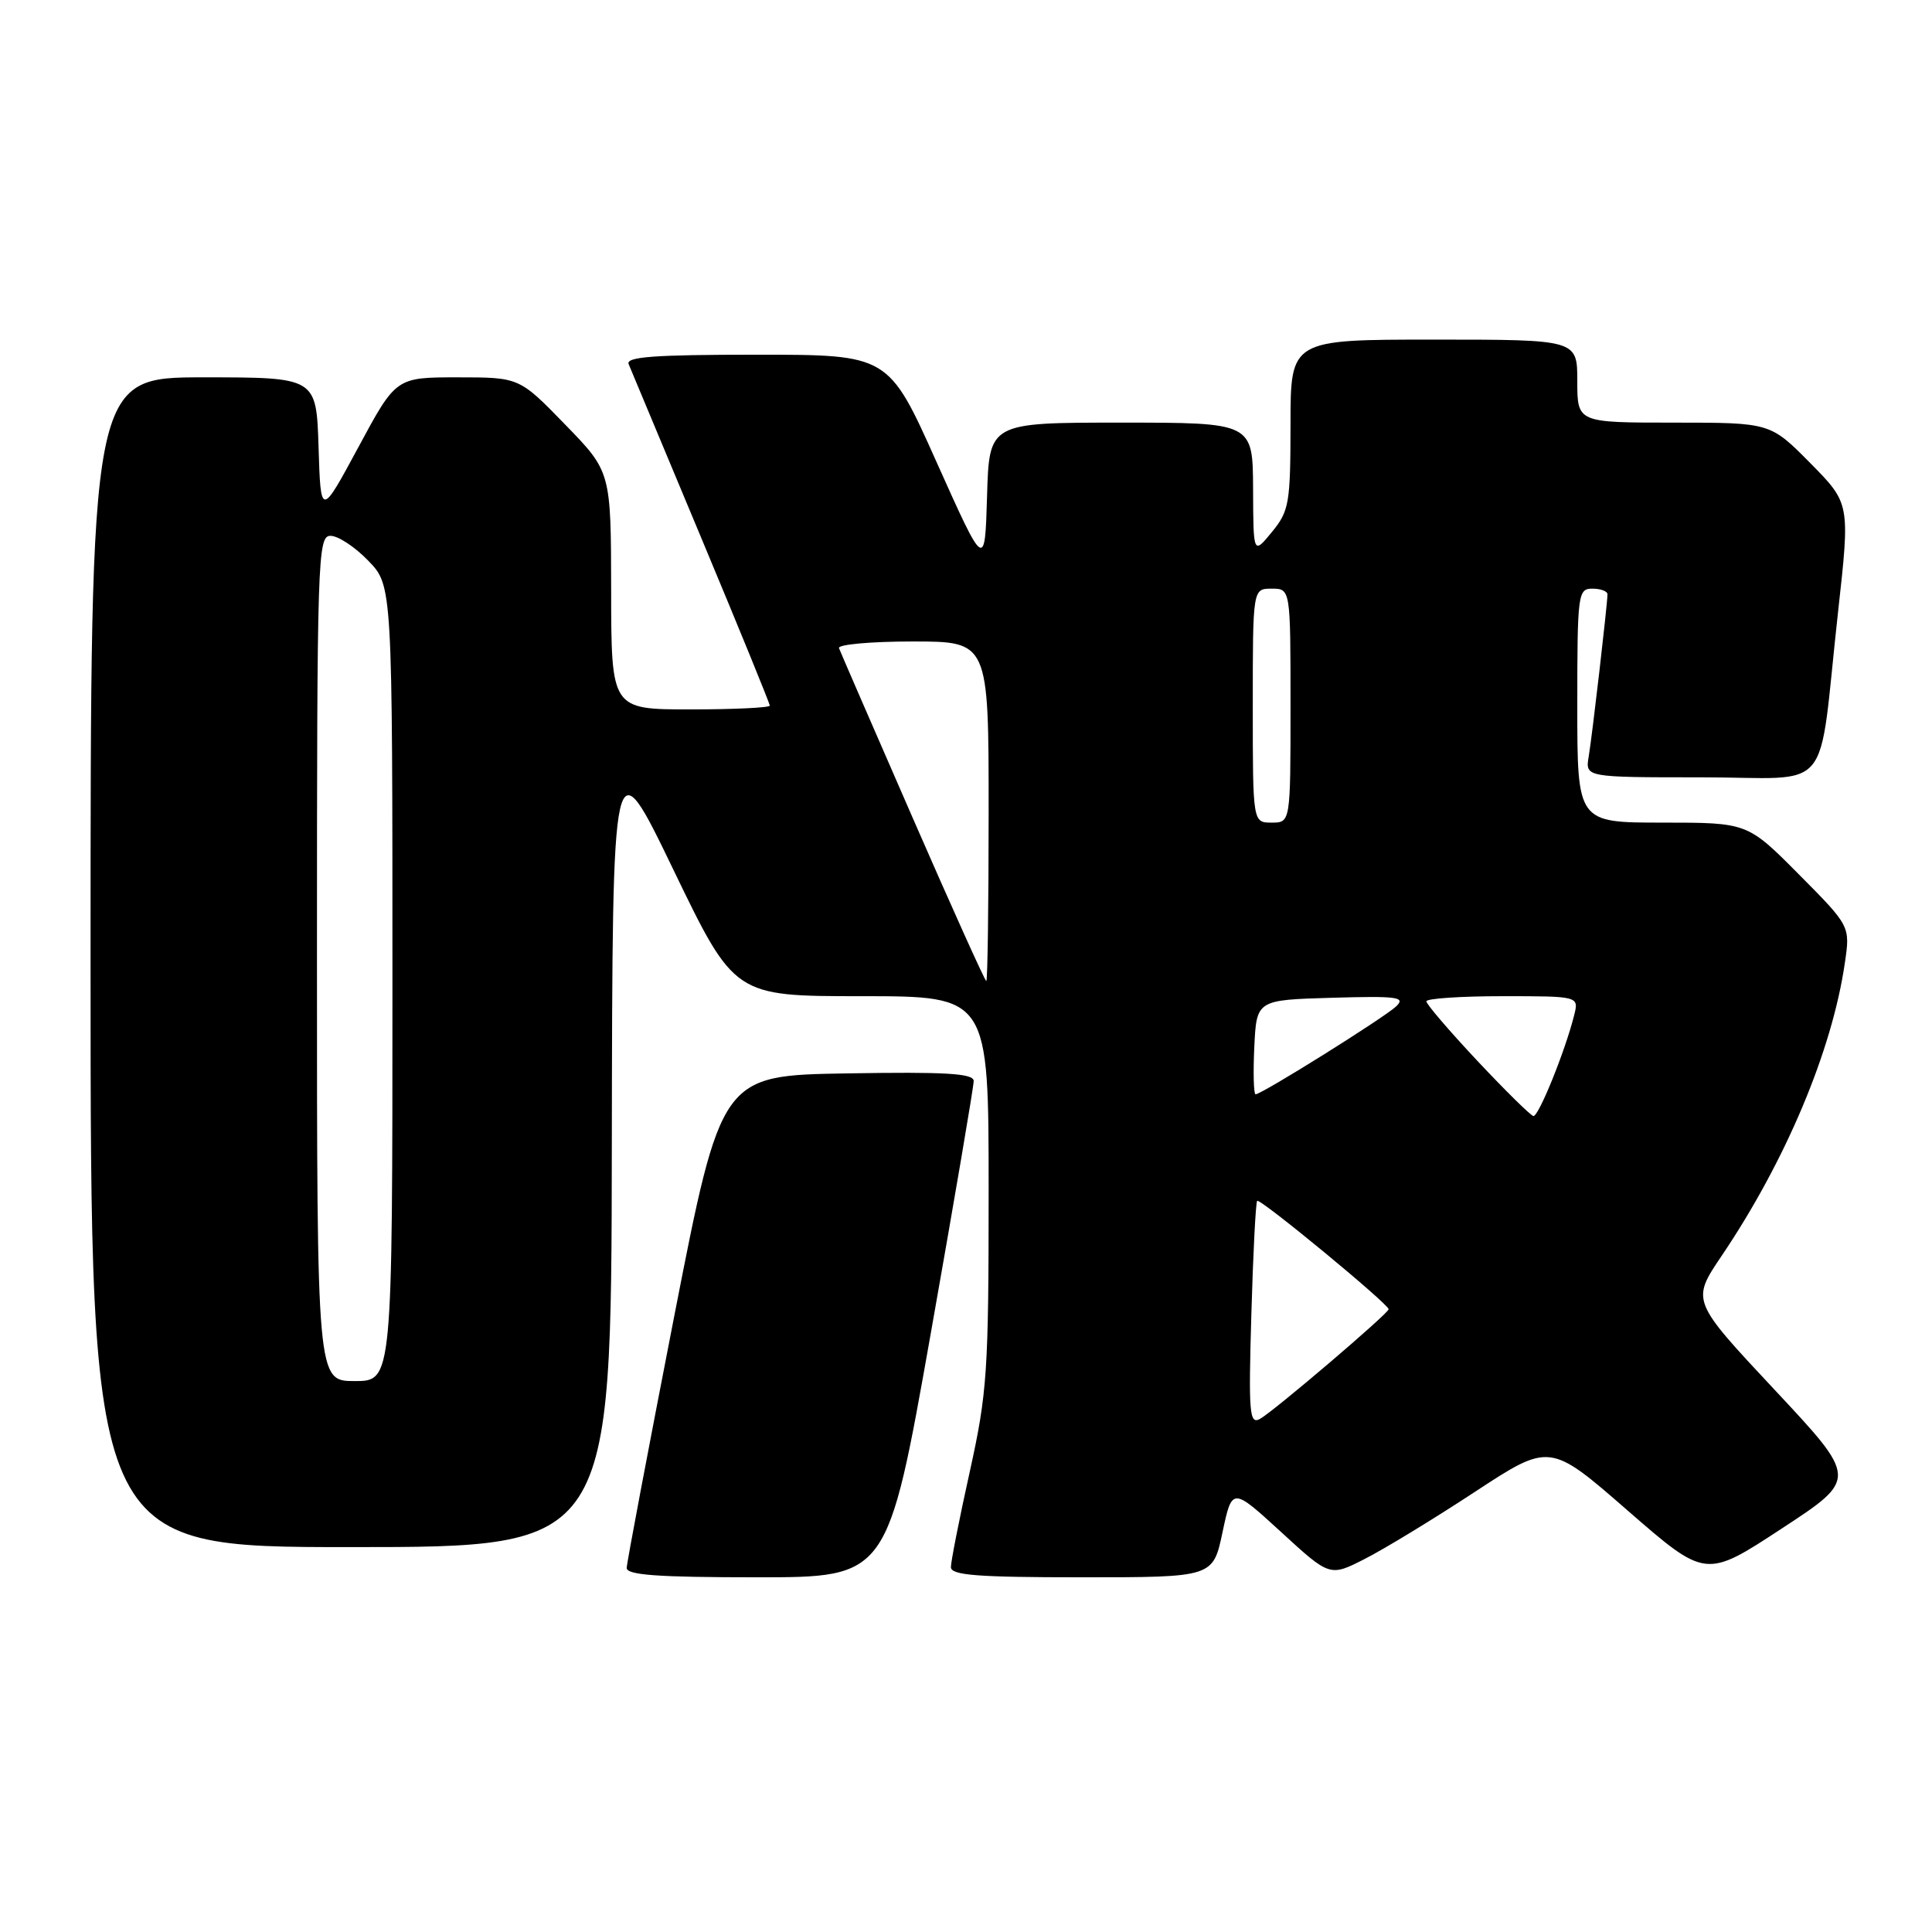 <?xml version="1.0" encoding="UTF-8" standalone="no"?>
<!DOCTYPE svg PUBLIC "-//W3C//DTD SVG 1.1//EN" "http://www.w3.org/Graphics/SVG/1.1/DTD/svg11.dtd" >
<svg xmlns="http://www.w3.org/2000/svg" xmlns:xlink="http://www.w3.org/1999/xlink" version="1.1" viewBox="0 0 256 256">
 <g >
 <path fill="currentColor"
d=" M 123.32 176.75 C 126.46 159.01 129.03 143.93 129.02 143.23 C 129.00 142.23 125.30 142.01 112.28 142.23 C 95.57 142.50 95.57 142.50 89.32 174.50 C 85.89 192.10 83.06 207.06 83.04 207.75 C 83.01 208.70 87.11 209.00 100.30 209.00 C 117.61 209.00 117.61 209.00 123.32 176.75 Z  M 161.99 203.03 C 163.26 197.06 163.26 197.06 169.74 202.99 C 176.21 208.93 176.21 208.93 180.85 206.56 C 183.41 205.26 189.97 201.27 195.43 197.68 C 205.36 191.17 205.36 191.17 215.68 200.16 C 226.01 209.15 226.01 209.15 236.09 202.54 C 246.17 195.94 246.17 195.94 235.14 184.15 C 224.11 172.36 224.11 172.36 228.11 166.43 C 236.60 153.86 242.76 139.23 244.45 127.61 C 245.17 122.72 245.17 122.72 238.36 115.86 C 231.55 109.00 231.55 109.00 220.28 109.00 C 209.00 109.00 209.00 109.00 209.00 93.50 C 209.00 78.67 209.09 78.00 211.00 78.00 C 212.10 78.00 213.00 78.34 213.00 78.75 C 212.99 80.05 210.99 97.38 210.51 100.25 C 210.05 103.00 210.05 103.00 225.44 103.00 C 243.20 103.00 240.81 105.88 243.55 81.10 C 245.15 66.71 245.15 66.71 239.86 61.35 C 234.57 56.00 234.57 56.00 221.78 56.00 C 209.00 56.00 209.00 56.00 209.00 50.50 C 209.00 45.00 209.00 45.00 190.00 45.00 C 171.00 45.00 171.00 45.00 171.00 56.25 C 170.99 66.72 170.82 67.71 168.53 70.50 C 166.07 73.50 166.07 73.50 166.04 64.75 C 166.00 56.00 166.00 56.00 148.54 56.00 C 131.07 56.00 131.07 56.00 130.79 65.75 C 130.50 75.50 130.50 75.50 124.11 61.25 C 117.73 47.00 117.73 47.00 100.26 47.00 C 86.67 47.00 82.90 47.28 83.30 48.25 C 83.58 48.94 87.91 59.29 92.91 71.25 C 97.91 83.21 102.00 93.22 102.00 93.50 C 102.00 93.77 97.28 94.00 91.50 94.00 C 81.00 94.00 81.00 94.00 80.98 78.25 C 80.96 62.50 80.96 62.50 74.88 56.25 C 68.81 50.00 68.81 50.00 60.64 50.00 C 52.47 50.00 52.47 50.00 47.49 59.25 C 42.50 68.50 42.50 68.50 42.21 59.25 C 41.92 50.00 41.92 50.00 26.96 50.00 C 12.00 50.00 12.00 50.00 12.00 127.50 C 12.00 205.00 12.00 205.00 46.50 205.00 C 81.00 205.00 81.00 205.00 81.07 151.75 C 81.15 98.50 81.15 98.50 89.23 115.25 C 97.32 132.00 97.32 132.00 114.16 132.00 C 131.00 132.00 131.00 132.00 131.00 157.85 C 131.00 181.74 130.81 184.55 128.50 195.00 C 127.12 201.22 126.00 206.91 126.00 207.65 C 126.00 208.73 129.46 209.00 143.36 209.00 C 160.73 209.00 160.73 209.00 161.99 203.03 Z  M 165.81 174.18 C 166.04 166.11 166.39 159.33 166.58 159.12 C 166.94 158.72 184.00 172.79 184.00 173.48 C 184.00 174.03 168.75 187.03 166.94 188.02 C 165.55 188.77 165.43 187.25 165.81 174.18 Z  M 42.00 127.00 C 42.00 73.70 42.09 71.00 43.80 71.00 C 44.80 71.00 47.05 72.48 48.80 74.30 C 52.00 77.60 52.00 77.60 52.00 130.30 C 52.00 183.00 52.00 183.00 47.00 183.00 C 42.00 183.00 42.00 183.00 42.00 127.00 Z  M 195.75 140.56 C 192.04 136.60 189.00 133.06 189.00 132.68 C 189.00 132.31 193.55 132.00 199.11 132.00 C 209.22 132.00 209.22 132.00 208.58 134.54 C 207.39 139.29 203.86 148.00 203.18 147.88 C 202.81 147.81 199.46 144.51 195.75 140.56 Z  M 166.20 138.75 C 166.50 132.50 166.50 132.50 176.50 132.21 C 185.18 131.96 186.30 132.11 185.00 133.35 C 183.43 134.84 167.19 145.00 166.37 145.00 C 166.12 145.00 166.04 142.19 166.20 138.75 Z  M 120.94 108.38 C 115.75 96.49 111.35 86.37 111.17 85.88 C 110.98 85.40 115.37 85.00 120.92 85.00 C 131.00 85.00 131.00 85.00 131.00 107.50 C 131.00 119.88 130.86 130.00 130.69 130.00 C 130.52 130.00 126.13 120.27 120.94 108.38 Z  M 166.00 93.50 C 166.00 78.00 166.00 78.00 168.50 78.00 C 171.00 78.00 171.00 78.00 171.00 93.50 C 171.00 109.00 171.00 109.00 168.50 109.00 C 166.00 109.00 166.00 109.00 166.00 93.50 Z "/>
</g>
</svg>